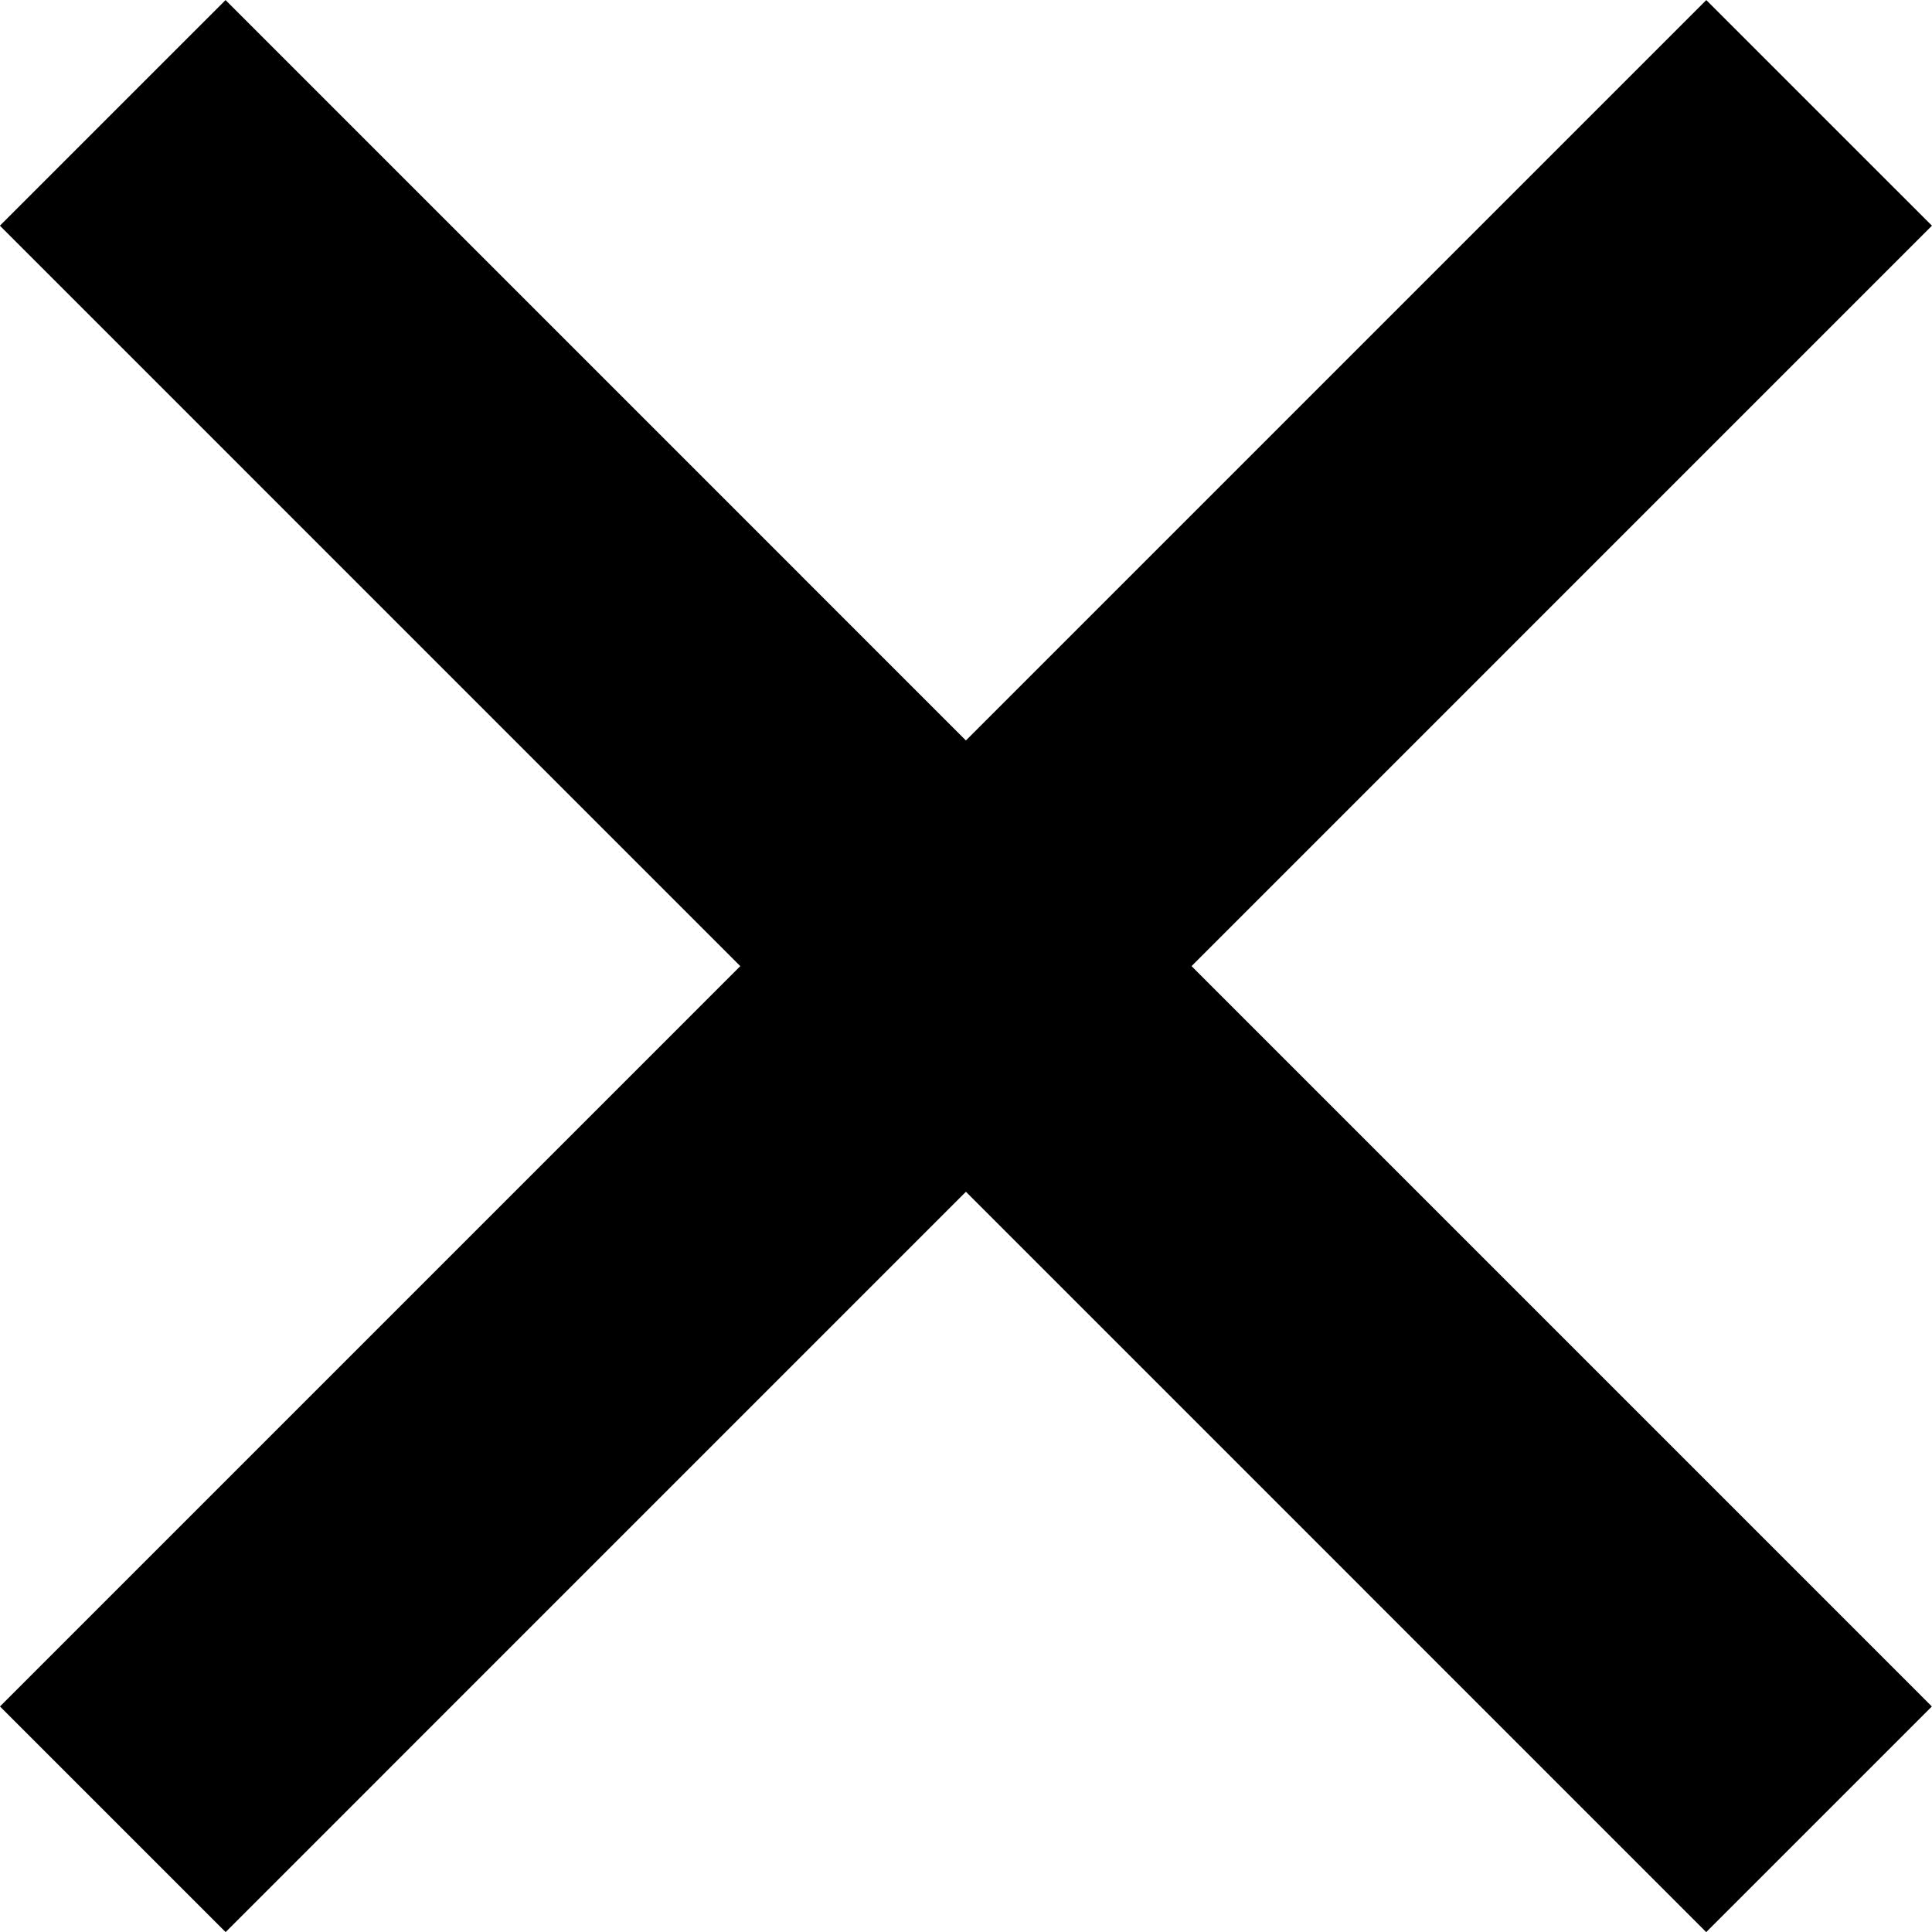 <?xml version="1.0" encoding="UTF-8"?>
<!-- Created with Inkscape (http://www.inkscape.org/) -->
<svg width="24" height="24" version="1.1" viewBox="0 0 24 24" xmlns="http://www.w3.org/2000/svg">
 <g transform="matrix(.991 0 0 .991 .107 .109)" stroke="#000" stroke-width="4">
  <path d="m1.305 1.305 21.389 21.39"/>
  <path d="m22.695 1.305-21.389 21.39"/>
 </g>
</svg>
